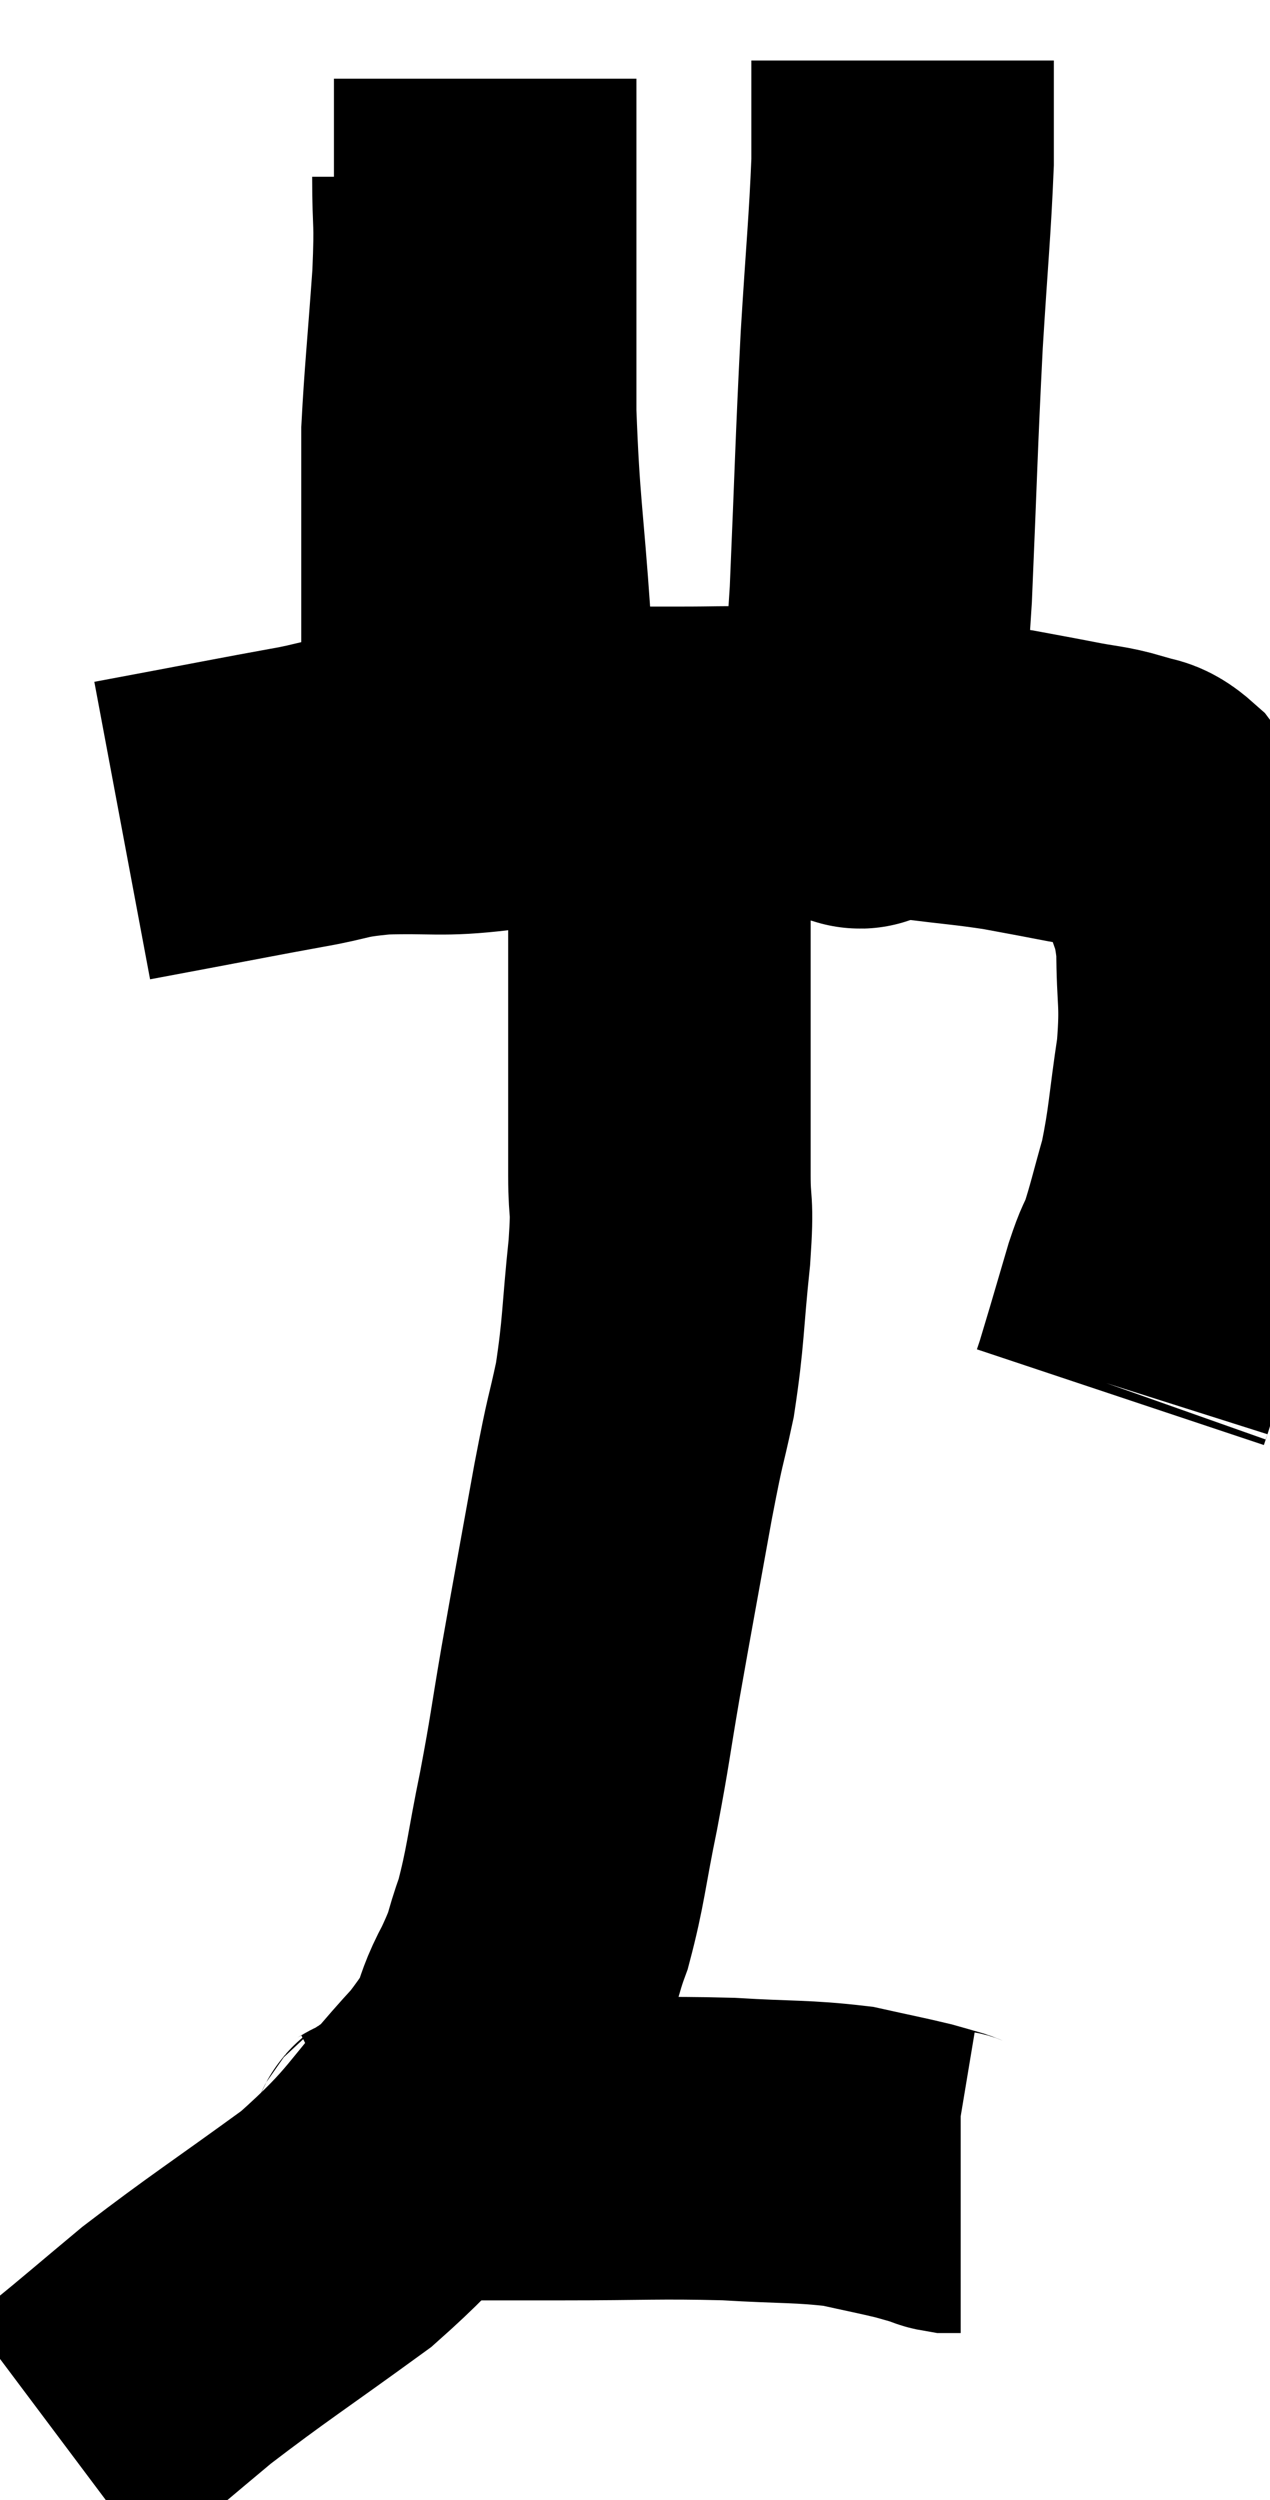 <svg xmlns="http://www.w3.org/2000/svg" viewBox="13.16 2.3 20.993 41.3" width="20.993" height="41.3"><path d="M 15.18 16.02 C 15.66 15.93, 15.42 15.975, 16.14 15.84 C 17.1 15.66, 17.235 15.63, 18.06 15.48 C 18.75 15.36, 18.63 15.315, 19.44 15.24 C 20.37 15.21, 20.415 15.285, 21.3 15.18 C 22.14 15, 22.2 14.91, 22.98 14.82 C 23.7 14.82, 23.745 14.82, 24.42 14.82 C 25.05 14.82, 25.05 14.805, 25.68 14.82 C 26.31 14.85, 26.265 14.835, 26.94 14.88 C 27.66 14.94, 27.66 14.925, 28.38 15 C 29.1 15.09, 29.22 15.09, 29.82 15.18 C 30.3 15.27, 30.315 15.27, 30.78 15.36 C 31.23 15.45, 31.32 15.435, 31.68 15.54 C 31.95 15.66, 31.95 15.54, 32.22 15.78 C 32.49 16.14, 32.535 15.96, 32.76 16.5 C 32.94 17.22, 33.03 17.13, 33.12 17.94 C 33.12 18.84, 33.195 18.795, 33.12 19.74 C 32.97 20.73, 32.985 20.91, 32.82 21.72 C 32.64 22.35, 32.61 22.515, 32.46 22.98 C 32.34 23.28, 32.355 23.175, 32.22 23.58 C 32.07 24.09, 32.04 24.195, 31.92 24.6 C 31.83 24.9, 31.785 25.05, 31.74 25.2 C 31.74 25.2, 31.755 25.155, 31.74 25.2 L 31.68 25.38" fill="none" stroke="black" stroke-width="5"></path><path d="M 21.42 12.6 C 21.3 10.86, 21.24 10.74, 21.18 9.12 C 21.18 7.62, 21.18 7.32, 21.18 6.12 C 21.18 5.22, 21.18 4.845, 21.18 4.32 C 21.18 4.17, 21.18 4.2, 21.18 4.02 C 21.18 3.81, 21.18 3.705, 21.18 3.6 L 21.18 3.6" fill="none" stroke="black" stroke-width="5"></path><path d="M 20.82 5.22 C 20.82 6.06, 20.865 5.85, 20.82 6.9 C 20.73 8.16, 20.685 8.565, 20.64 9.42 C 20.64 9.87, 20.64 9.705, 20.64 10.32 C 20.64 11.1, 20.64 11.22, 20.64 11.88 C 20.64 12.42, 20.64 12.45, 20.64 12.96 C 20.64 13.44, 20.64 13.53, 20.64 13.92 C 20.64 14.22, 20.595 14.28, 20.64 14.52 C 20.73 14.7, 20.775 14.79, 20.82 14.88 L 20.82 14.88" fill="none" stroke="black" stroke-width="5"></path><path d="M 27.24 15.06 C 27.24 15.06, 27.18 15.135, 27.24 15.06 C 27.36 14.91, 27.36 15.495, 27.48 14.76 C 27.6 13.44, 27.615 13.83, 27.72 12.12 C 27.81 10.02, 27.81 9.705, 27.9 7.92 C 27.99 6.45, 28.035 6.06, 28.08 4.98 C 28.08 4.29, 28.08 4.02, 28.08 3.6 C 28.08 3.45, 28.08 3.375, 28.08 3.3 C 28.08 3.3, 28.08 3.3, 28.08 3.3 L 28.08 3.3" fill="none" stroke="black" stroke-width="5"></path><path d="M 23.88 15 C 23.88 15.3, 23.835 15.285, 23.88 15.6 C 23.97 15.93, 24.015 15.795, 24.06 16.26 C 24.06 16.86, 24.06 16.815, 24.06 17.46 C 24.06 18.15, 24.06 18.27, 24.06 18.84 C 24.06 19.29, 24.06 19.02, 24.06 19.74 C 24.06 20.73, 24.06 20.91, 24.06 21.72 C 24.06 22.35, 24.12 22.095, 24.06 22.98 C 23.94 24.12, 23.97 24.27, 23.82 25.26 C 23.64 26.1, 23.685 25.77, 23.46 26.94 C 23.19 28.44, 23.145 28.665, 22.92 29.94 C 22.74 30.99, 22.755 31.005, 22.56 32.04 C 22.35 33.06, 22.35 33.285, 22.14 34.08 C 21.93 34.65, 22.035 34.545, 21.72 35.22 C 21.3 36, 21.63 35.805, 20.88 36.78 C 19.8 37.95, 19.92 38.055, 18.72 39.12 C 17.4 40.08, 17.1 40.26, 16.08 41.04 C 15.36 41.64, 15.12 41.85, 14.64 42.24 C 14.4 42.42, 14.28 42.51, 14.16 42.6 C 14.16 42.6, 14.16 42.6, 14.16 42.6 L 14.16 42.6" fill="none" stroke="black" stroke-width="5"></path><path d="M 19.26 38.16 C 19.44 38.07, 19.38 38.07, 19.62 37.98 C 19.92 37.89, 19.515 37.845, 20.22 37.8 C 21.33 37.8, 21.195 37.8, 22.44 37.8 C 23.82 37.8, 24.015 37.77, 25.2 37.8 C 26.19 37.86, 26.415 37.83, 27.18 37.92 C 27.72 38.04, 27.885 38.07, 28.26 38.16 C 28.47 38.22, 28.53 38.235, 28.68 38.28 C 28.77 38.31, 28.77 38.325, 28.86 38.34 L 29.04 38.34" fill="none" stroke="black" stroke-width="5"></path></svg>